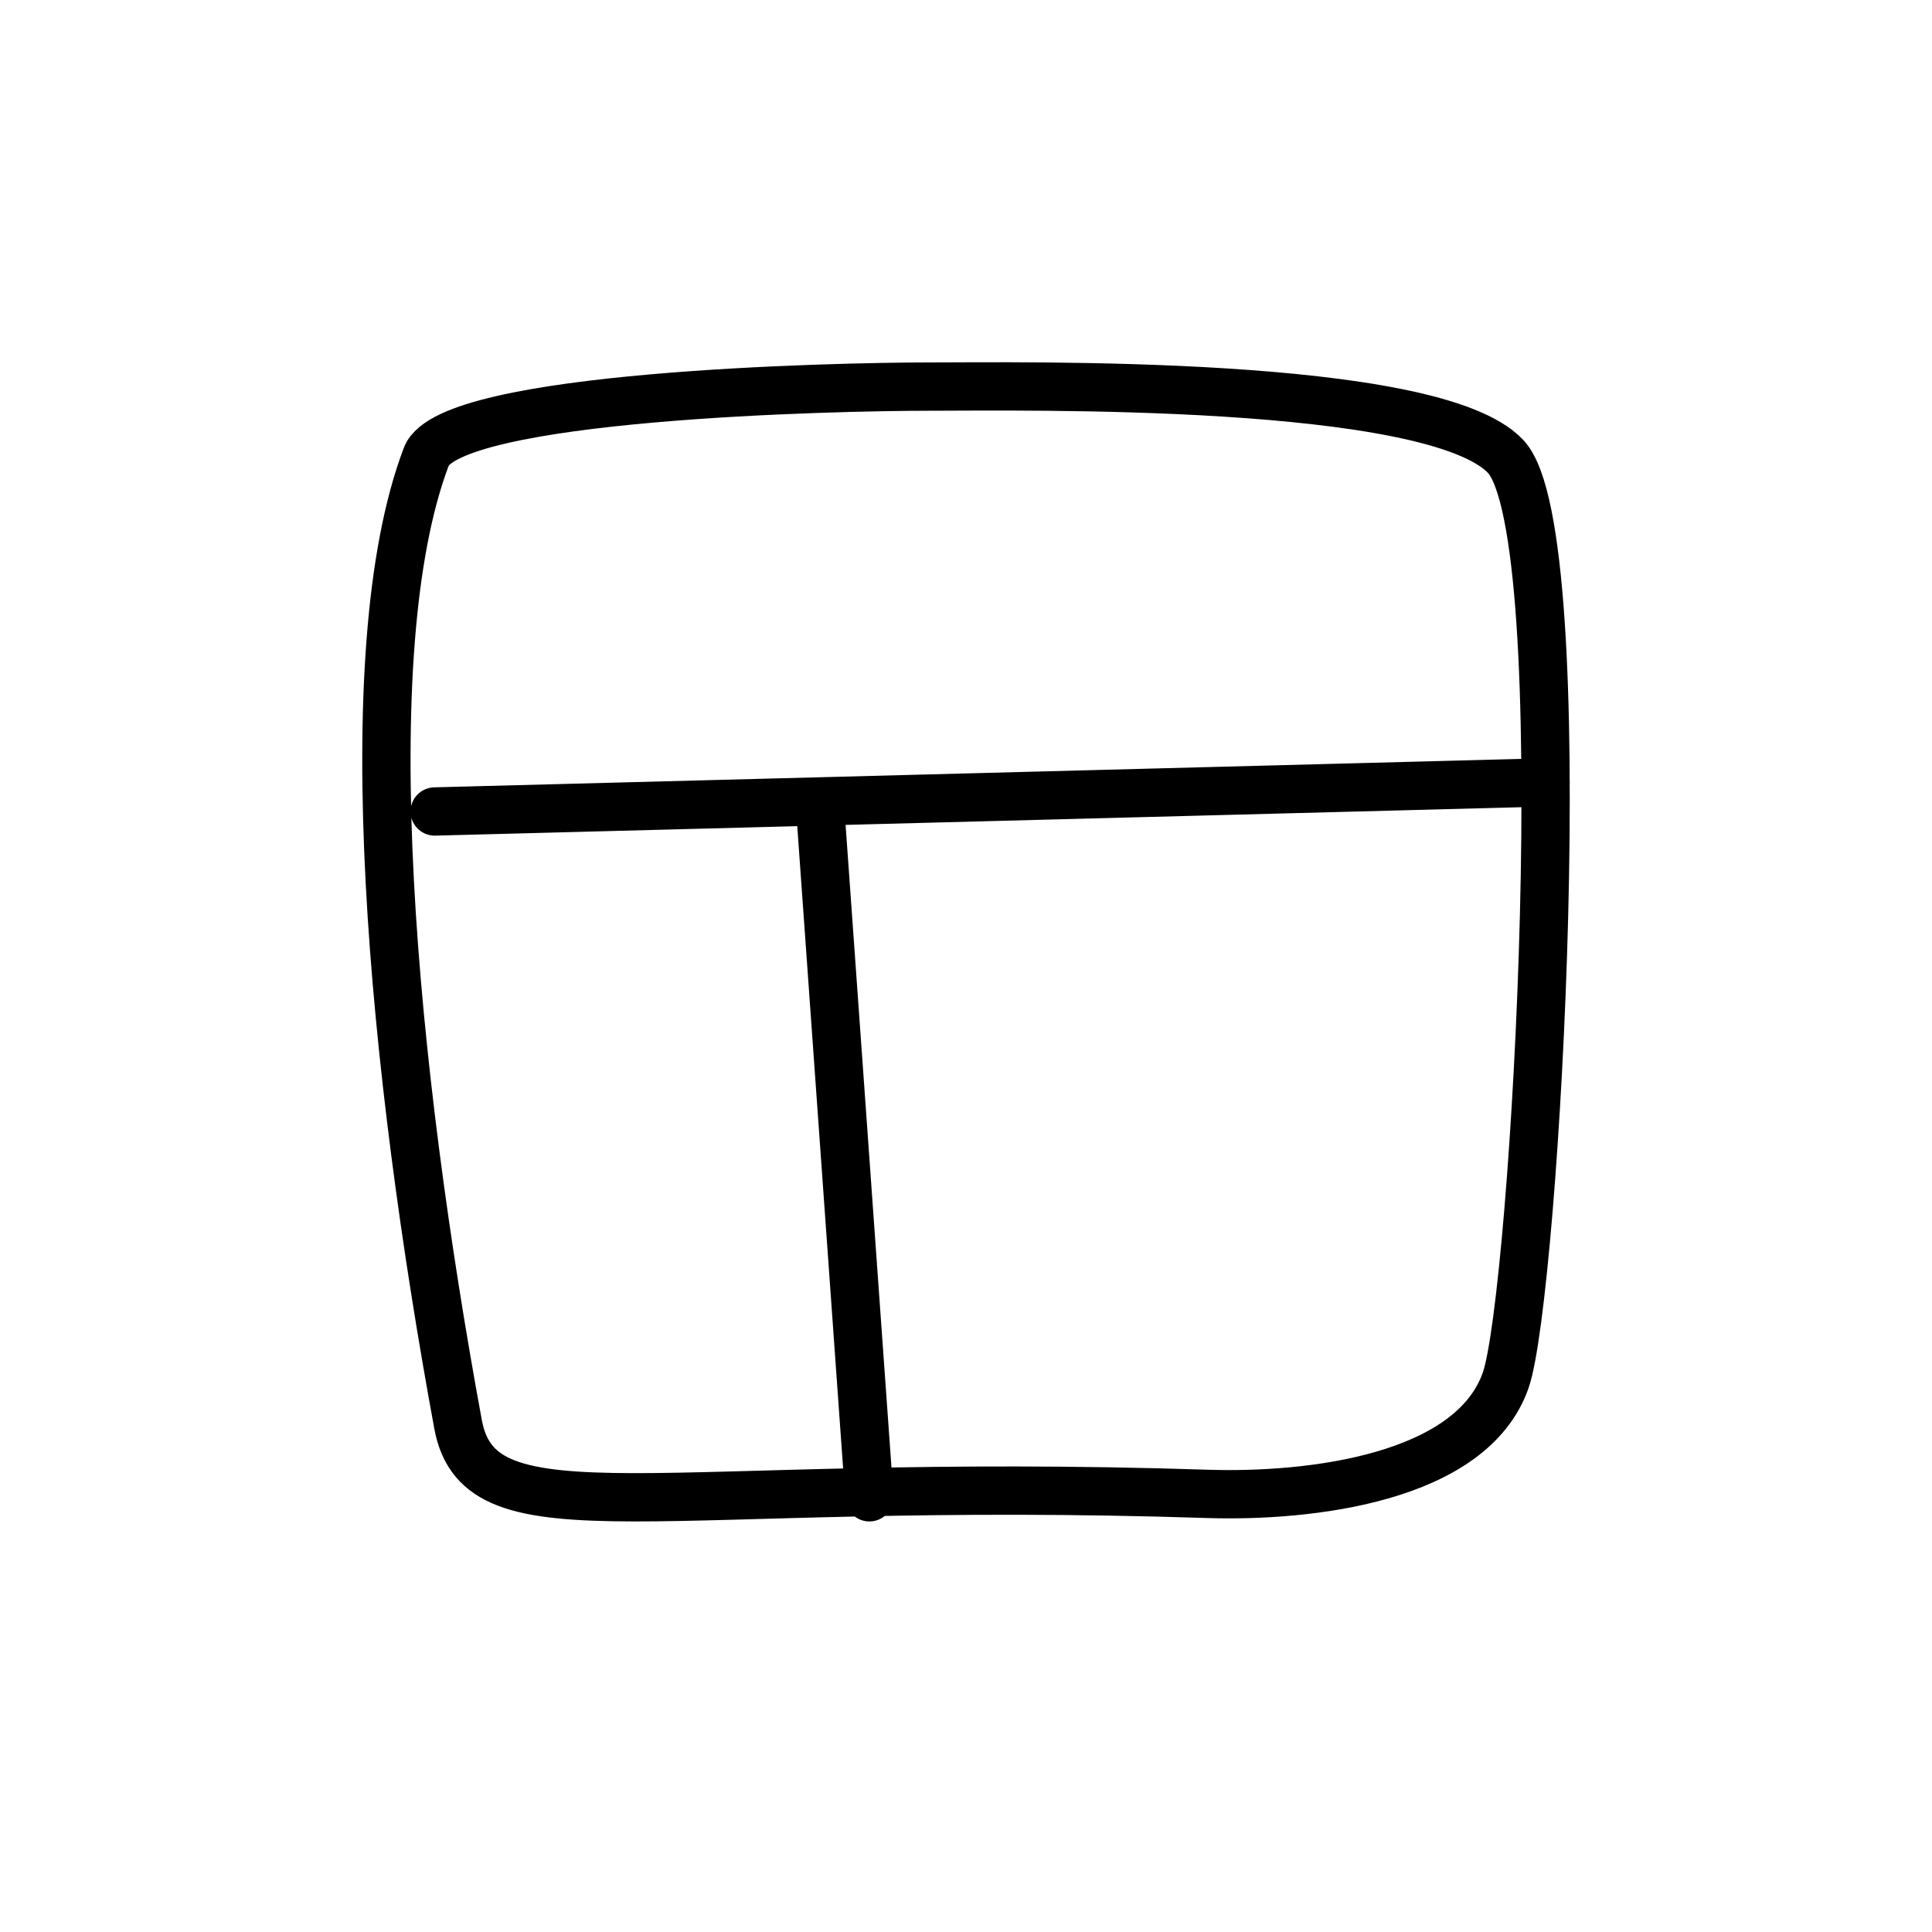 <svg xmlns="http://www.w3.org/2000/svg" viewBox="0 0 40 40">
  <path fill="none" stroke="#000" stroke-linecap="round" stroke-linejoin="round" d="M11.232.004C9.303.004 1.309.179.827 1.452-.72 5.529.138 14.191 1.484 21.491 1.942 23.97 5.561 22.556 16.992 22.929 19.134 22.998 22.467 22.604 23.174 20.576 23.789 18.813 24.676 3.055 23.174 1.452 21.671-.151 13.161.004 11.232.004zM1 8.801C8.667 8.6 16.333 8.4 24 8.199M9 9C9.333 13.667 9.667 18.333 10 23" transform="translate(8 8)"/>
</svg>
